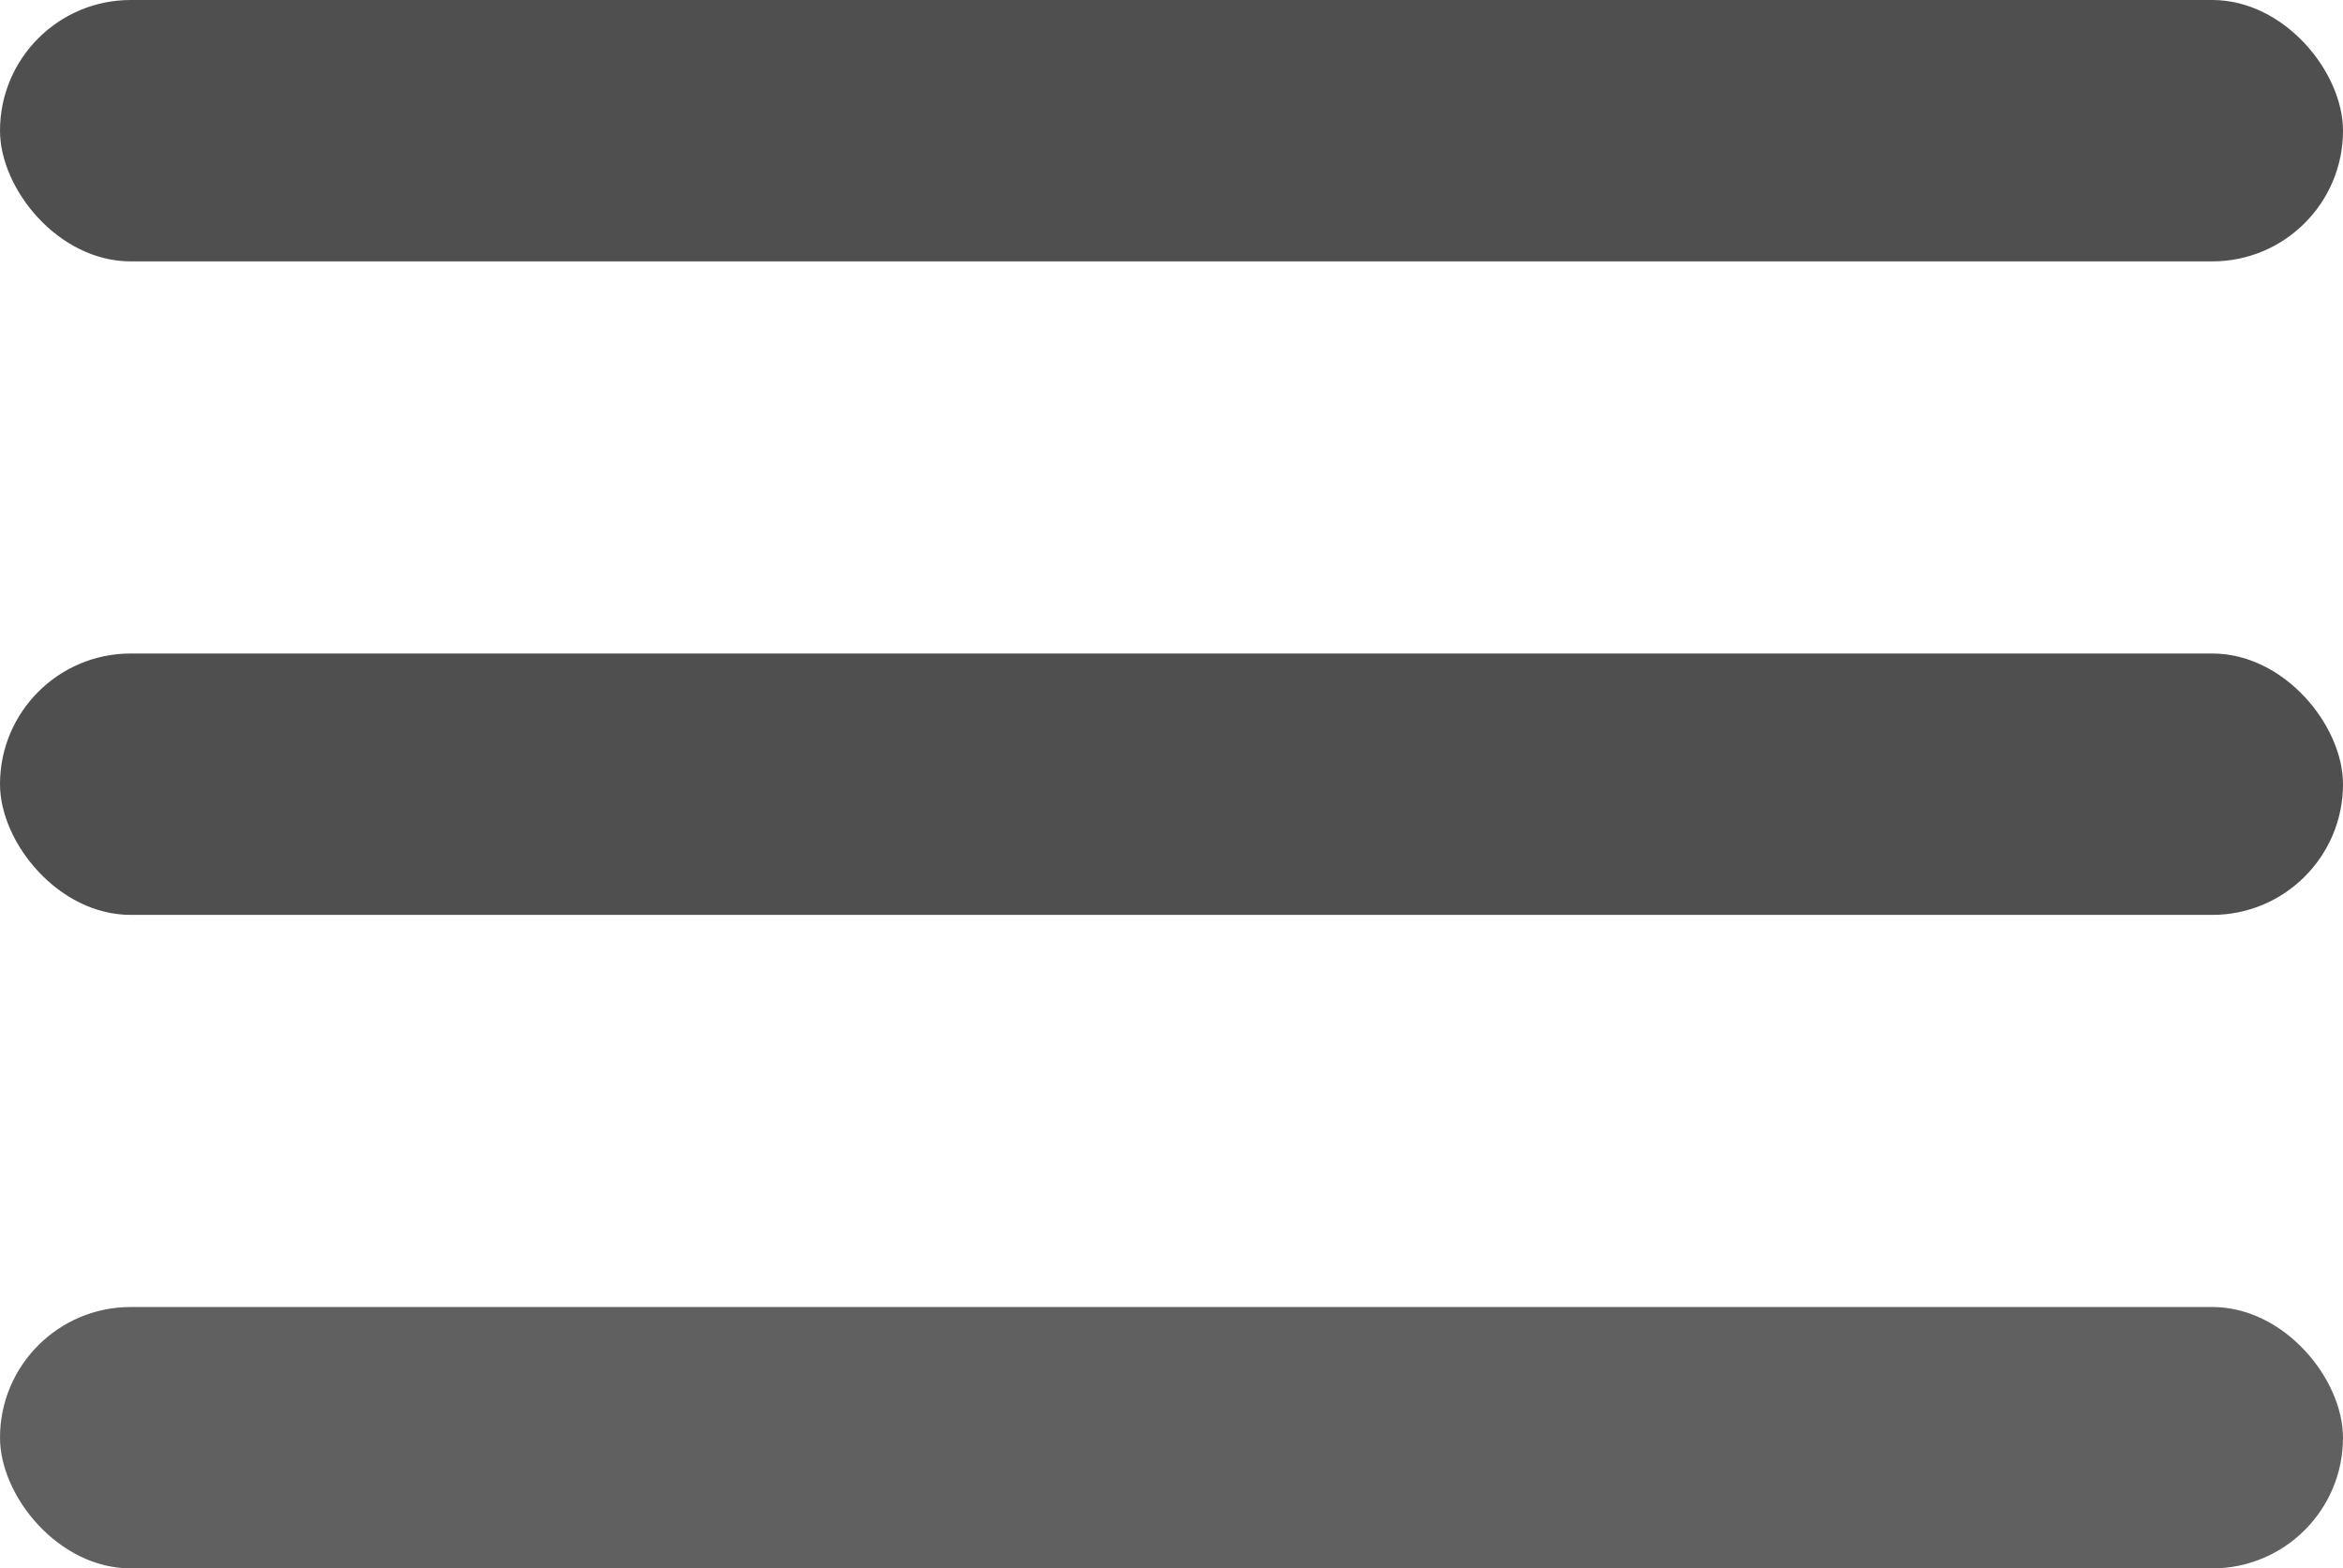 <svg xmlns="http://www.w3.org/2000/svg" viewBox="0 0 41.333 27.667">
  <defs>
    <style>
      .cls-1, .cls-2 {
        fill: #4f4f4f;
      }

      .cls-2 {
        opacity: 0.9;
      }
    </style>
  </defs>
  <g id="Group_1" data-name="Group 1" transform="translate(-298 -19)">
    <rect id="Rectangle_4" data-name="Rectangle 4" class="cls-1" width="41.333" height="4.611" rx="2.306" transform="translate(298 19)"/>
    <rect id="Rectangle_5" data-name="Rectangle 5" class="cls-1" width="41.333" height="4.611" rx="2.306" transform="translate(298 30.528)"/>
    <rect id="Rectangle_6" data-name="Rectangle 6" class="cls-2" width="41.333" height="4.611" rx="2.306" transform="translate(298 42.056)"/>
  </g>
</svg>
